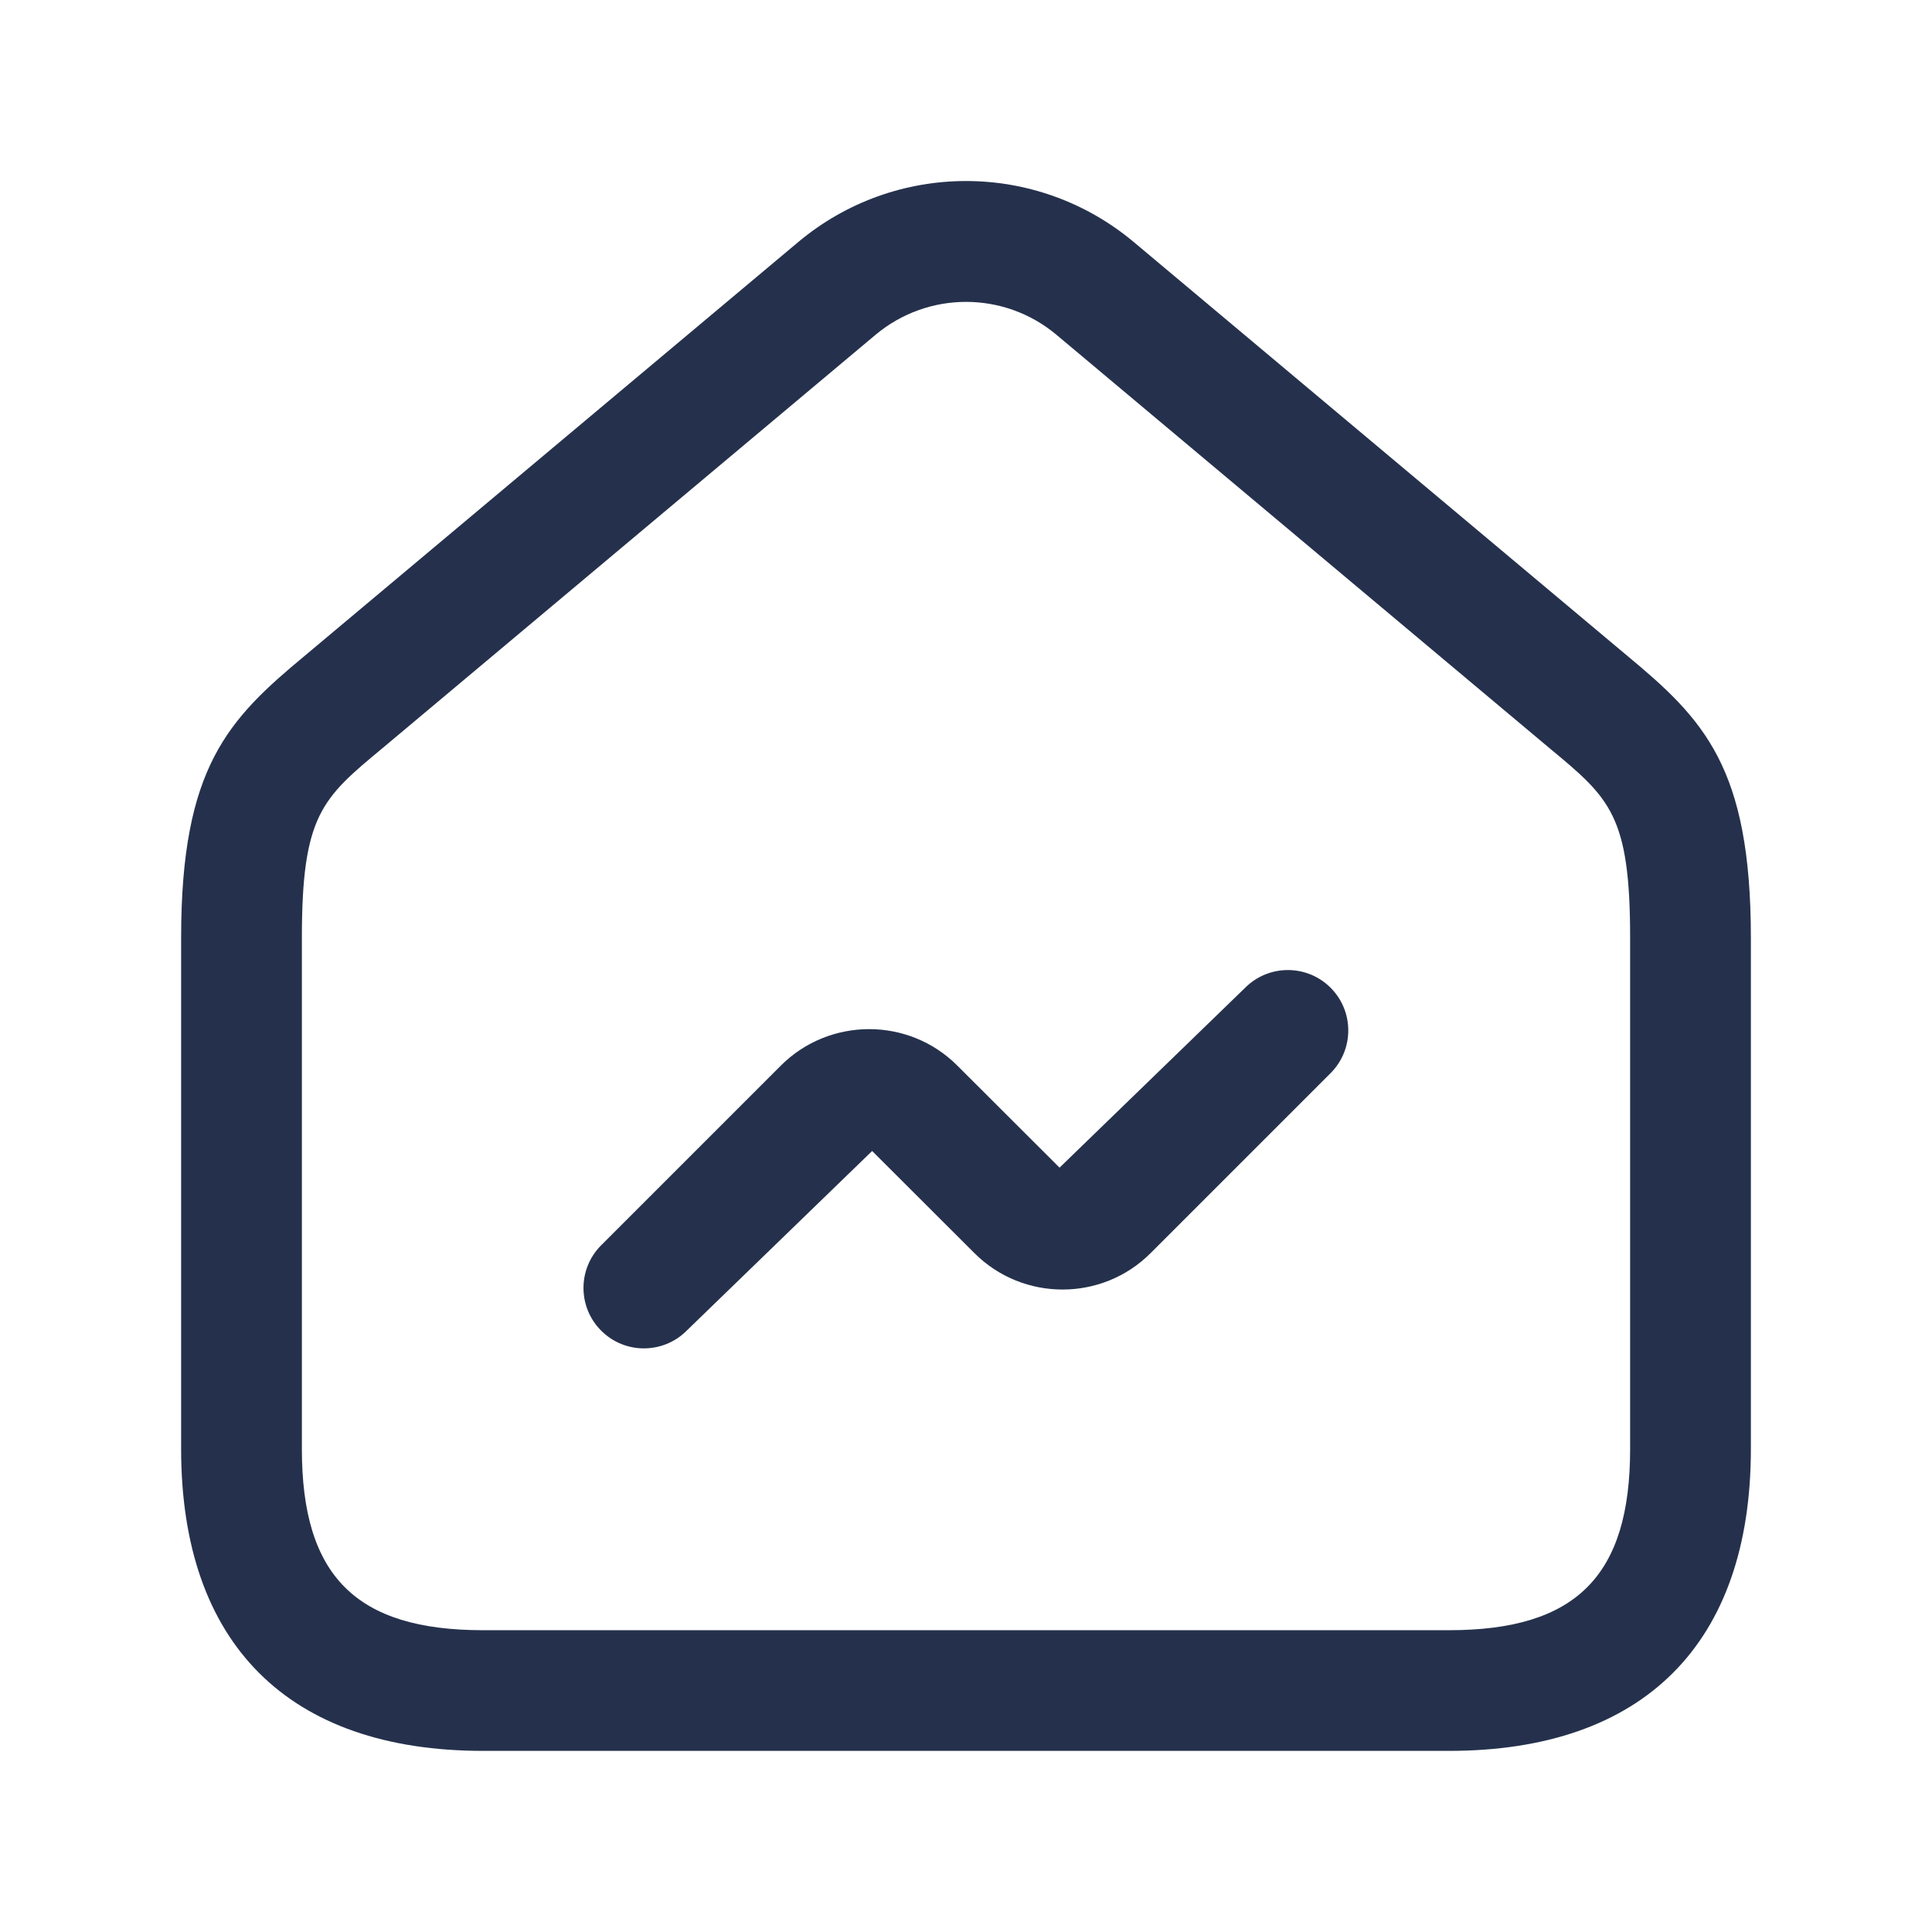 <svg width="24" height="24" viewBox="0 0 24 24" fill="none" xmlns="http://www.w3.org/2000/svg">
<path d="M18 21.75H6C3.582 21.75 2.25 20.418 2.25 18V11.65C2.25 9.527 2.836 8.934 3.792 8.141L9.912 3.01C11.121 1.995 12.879 1.995 14.088 3.01L20.208 8.141C21.164 8.934 21.75 9.528 21.75 11.65V18C21.75 20.418 20.418 21.75 18 21.75ZM12 3.75C11.601 3.75 11.201 3.887 10.875 4.16L4.749 9.296C4.002 9.916 3.75 10.125 3.75 11.651V18.001C3.75 19.578 4.423 20.251 6 20.251H18C19.577 20.251 20.25 19.578 20.25 18.001V11.651C20.25 10.125 19.998 9.916 19.251 9.296L13.125 4.16C12.799 3.886 12.399 3.75 12 3.75ZM8.53 16.53L10.834 14.298L12.105 15.567C12.709 16.17 13.691 16.17 14.294 15.566L16.529 13.331C16.822 13.038 16.822 12.563 16.529 12.27C16.236 11.977 15.761 11.977 15.468 12.27L13.162 14.505L11.891 13.236C11.287 12.633 10.305 12.634 9.7 13.237L7.468 15.469C7.175 15.762 7.175 16.237 7.468 16.53C7.614 16.676 7.806 16.75 7.998 16.75C8.19 16.75 8.384 16.677 8.53 16.53Z" fill="#25314C"/>
</svg>
